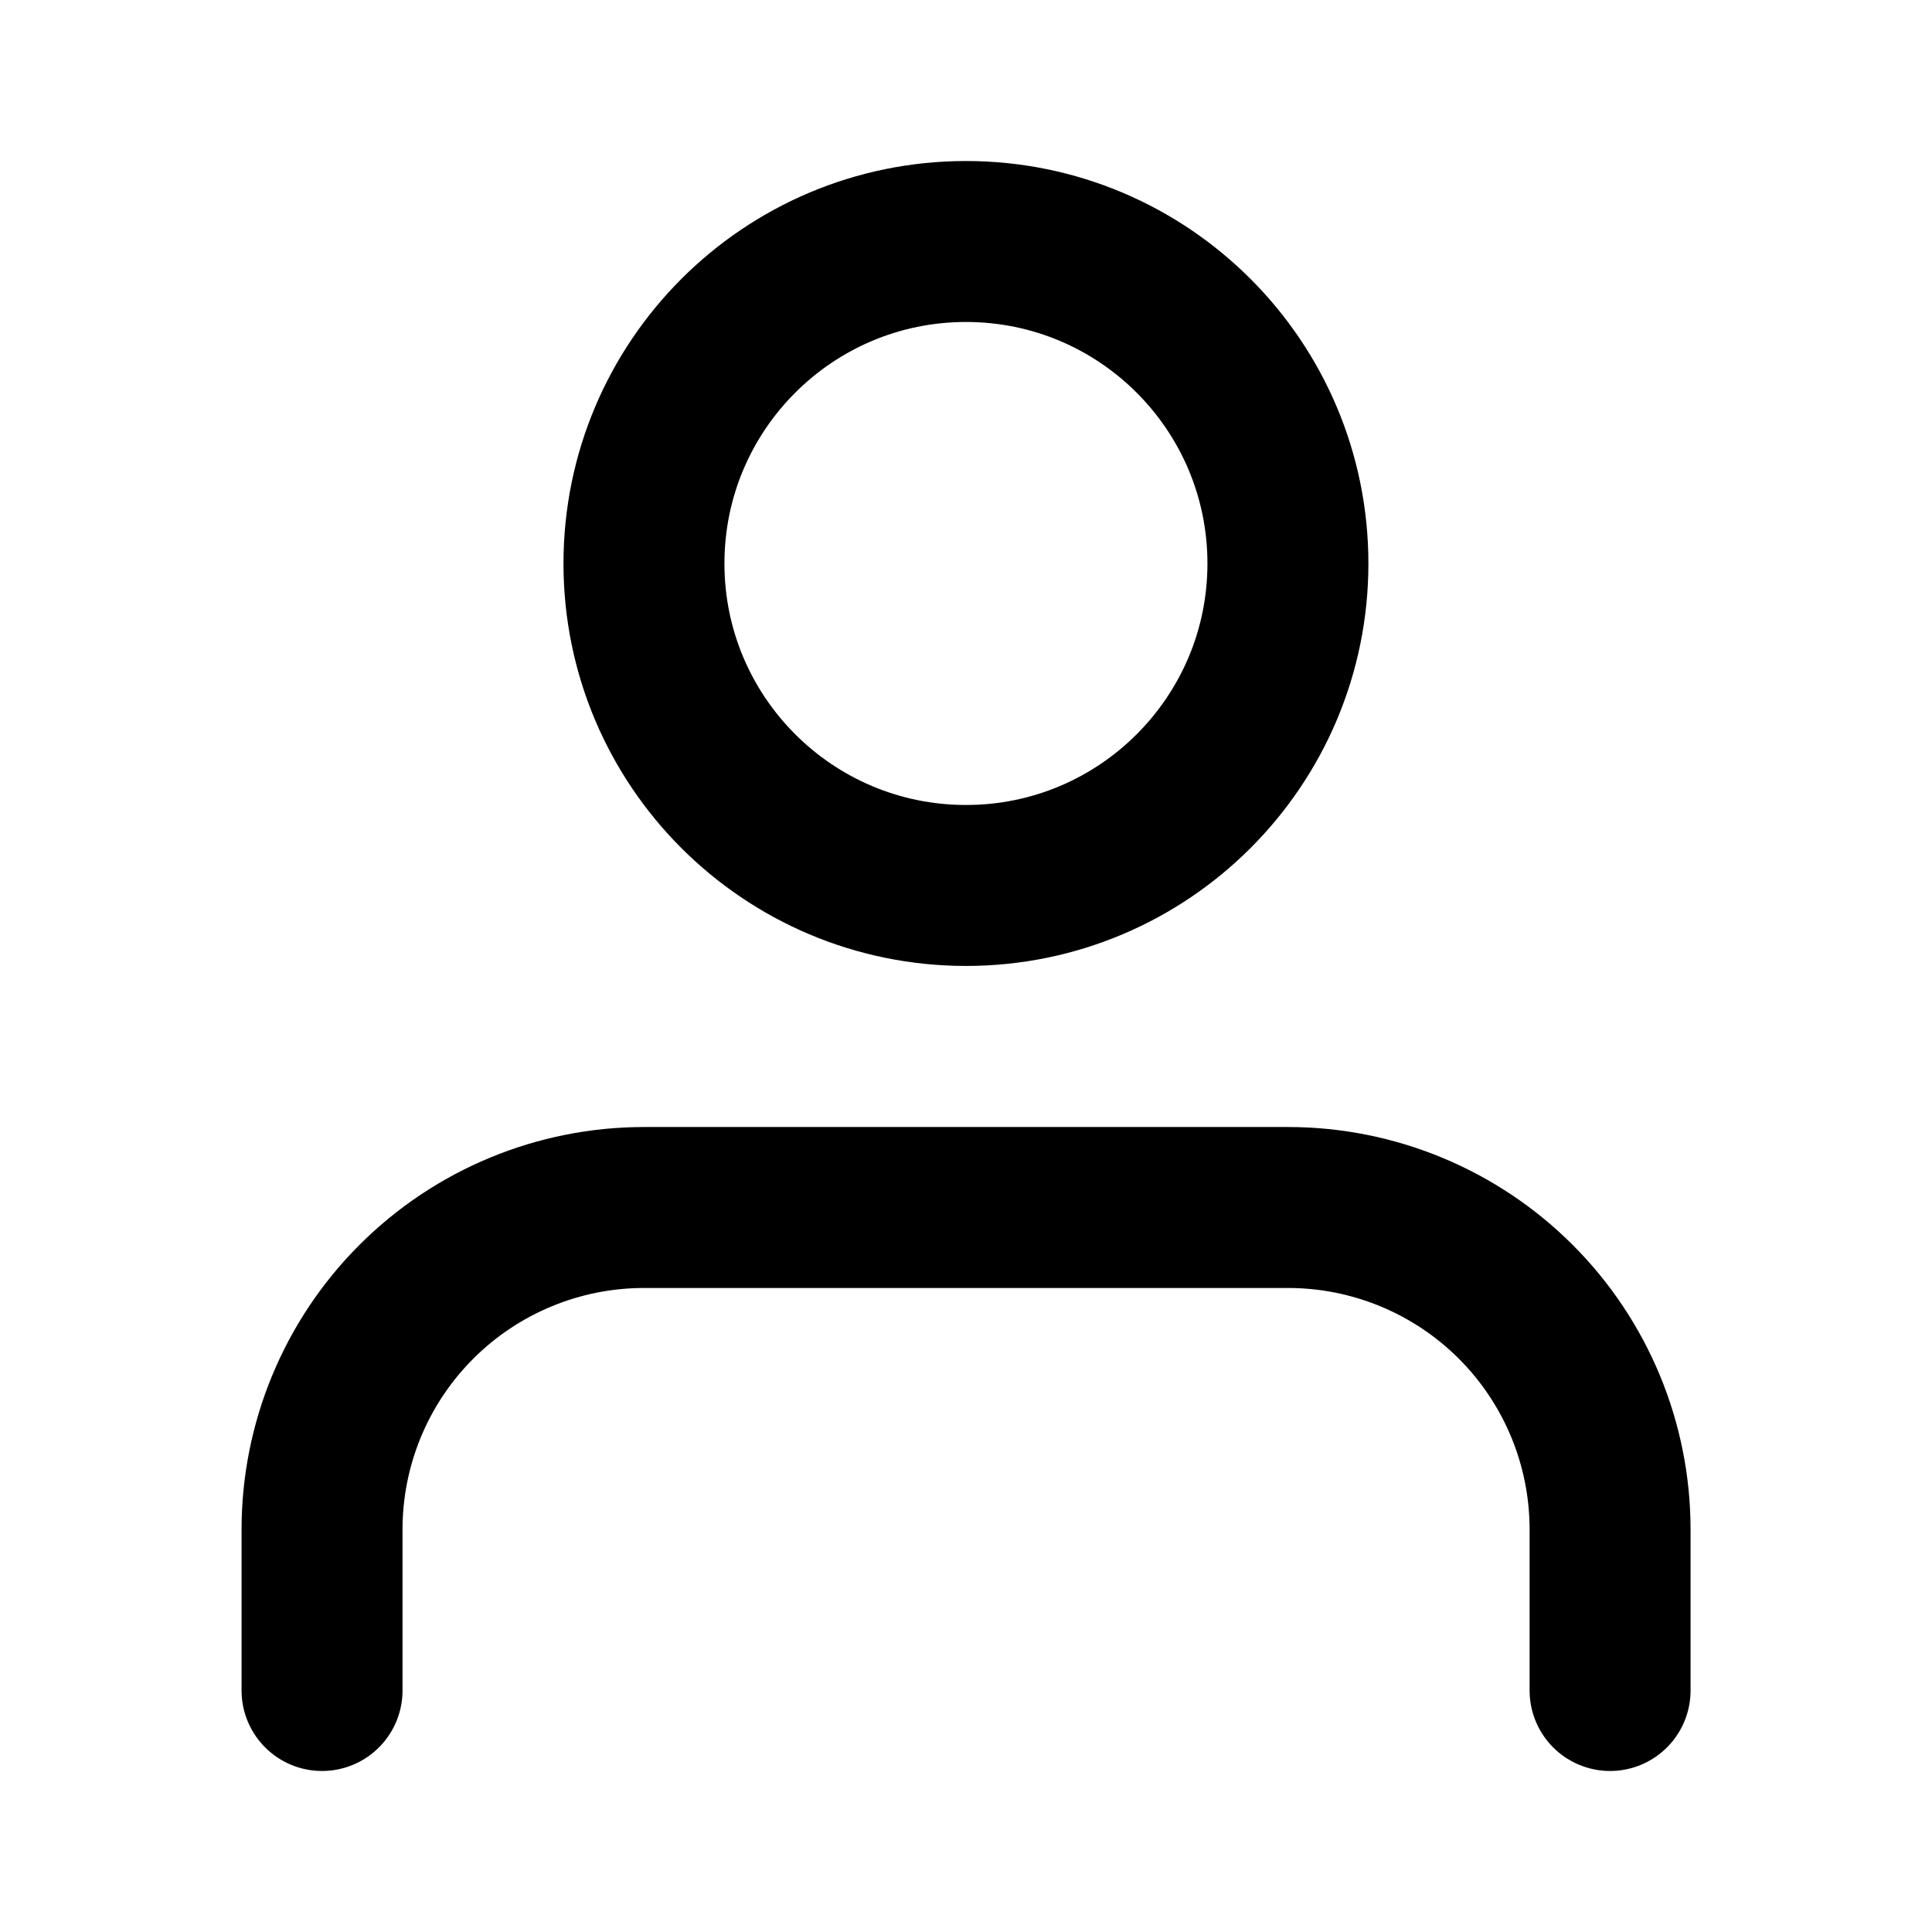 <svg width="16" height="16" viewBox="0 0 16 16" fill="none" xmlns="http://www.w3.org/2000/svg">
<path d="M13.334 14V12.667C13.334 11.959 13.053 11.281 12.553 10.781C12.053 10.281 11.374 10 10.667 10H5.334C4.626 10 3.948 10.281 3.448 10.781C2.948 11.281 2.667 11.959 2.667 12.667V14" stroke="black" stroke-width="1.333" stroke-linecap="round" stroke-linejoin="round"/>
<path d="M8 7.333C9.472 7.333 10.666 6.139 10.666 4.667C10.666 3.194 9.472 2 8 2C6.527 2 5.333 3.194 5.333 4.667C5.333 6.139 6.527 7.333 8 7.333Z" stroke="black" stroke-width="1.333" stroke-linecap="round" stroke-linejoin="round"/>
</svg>

